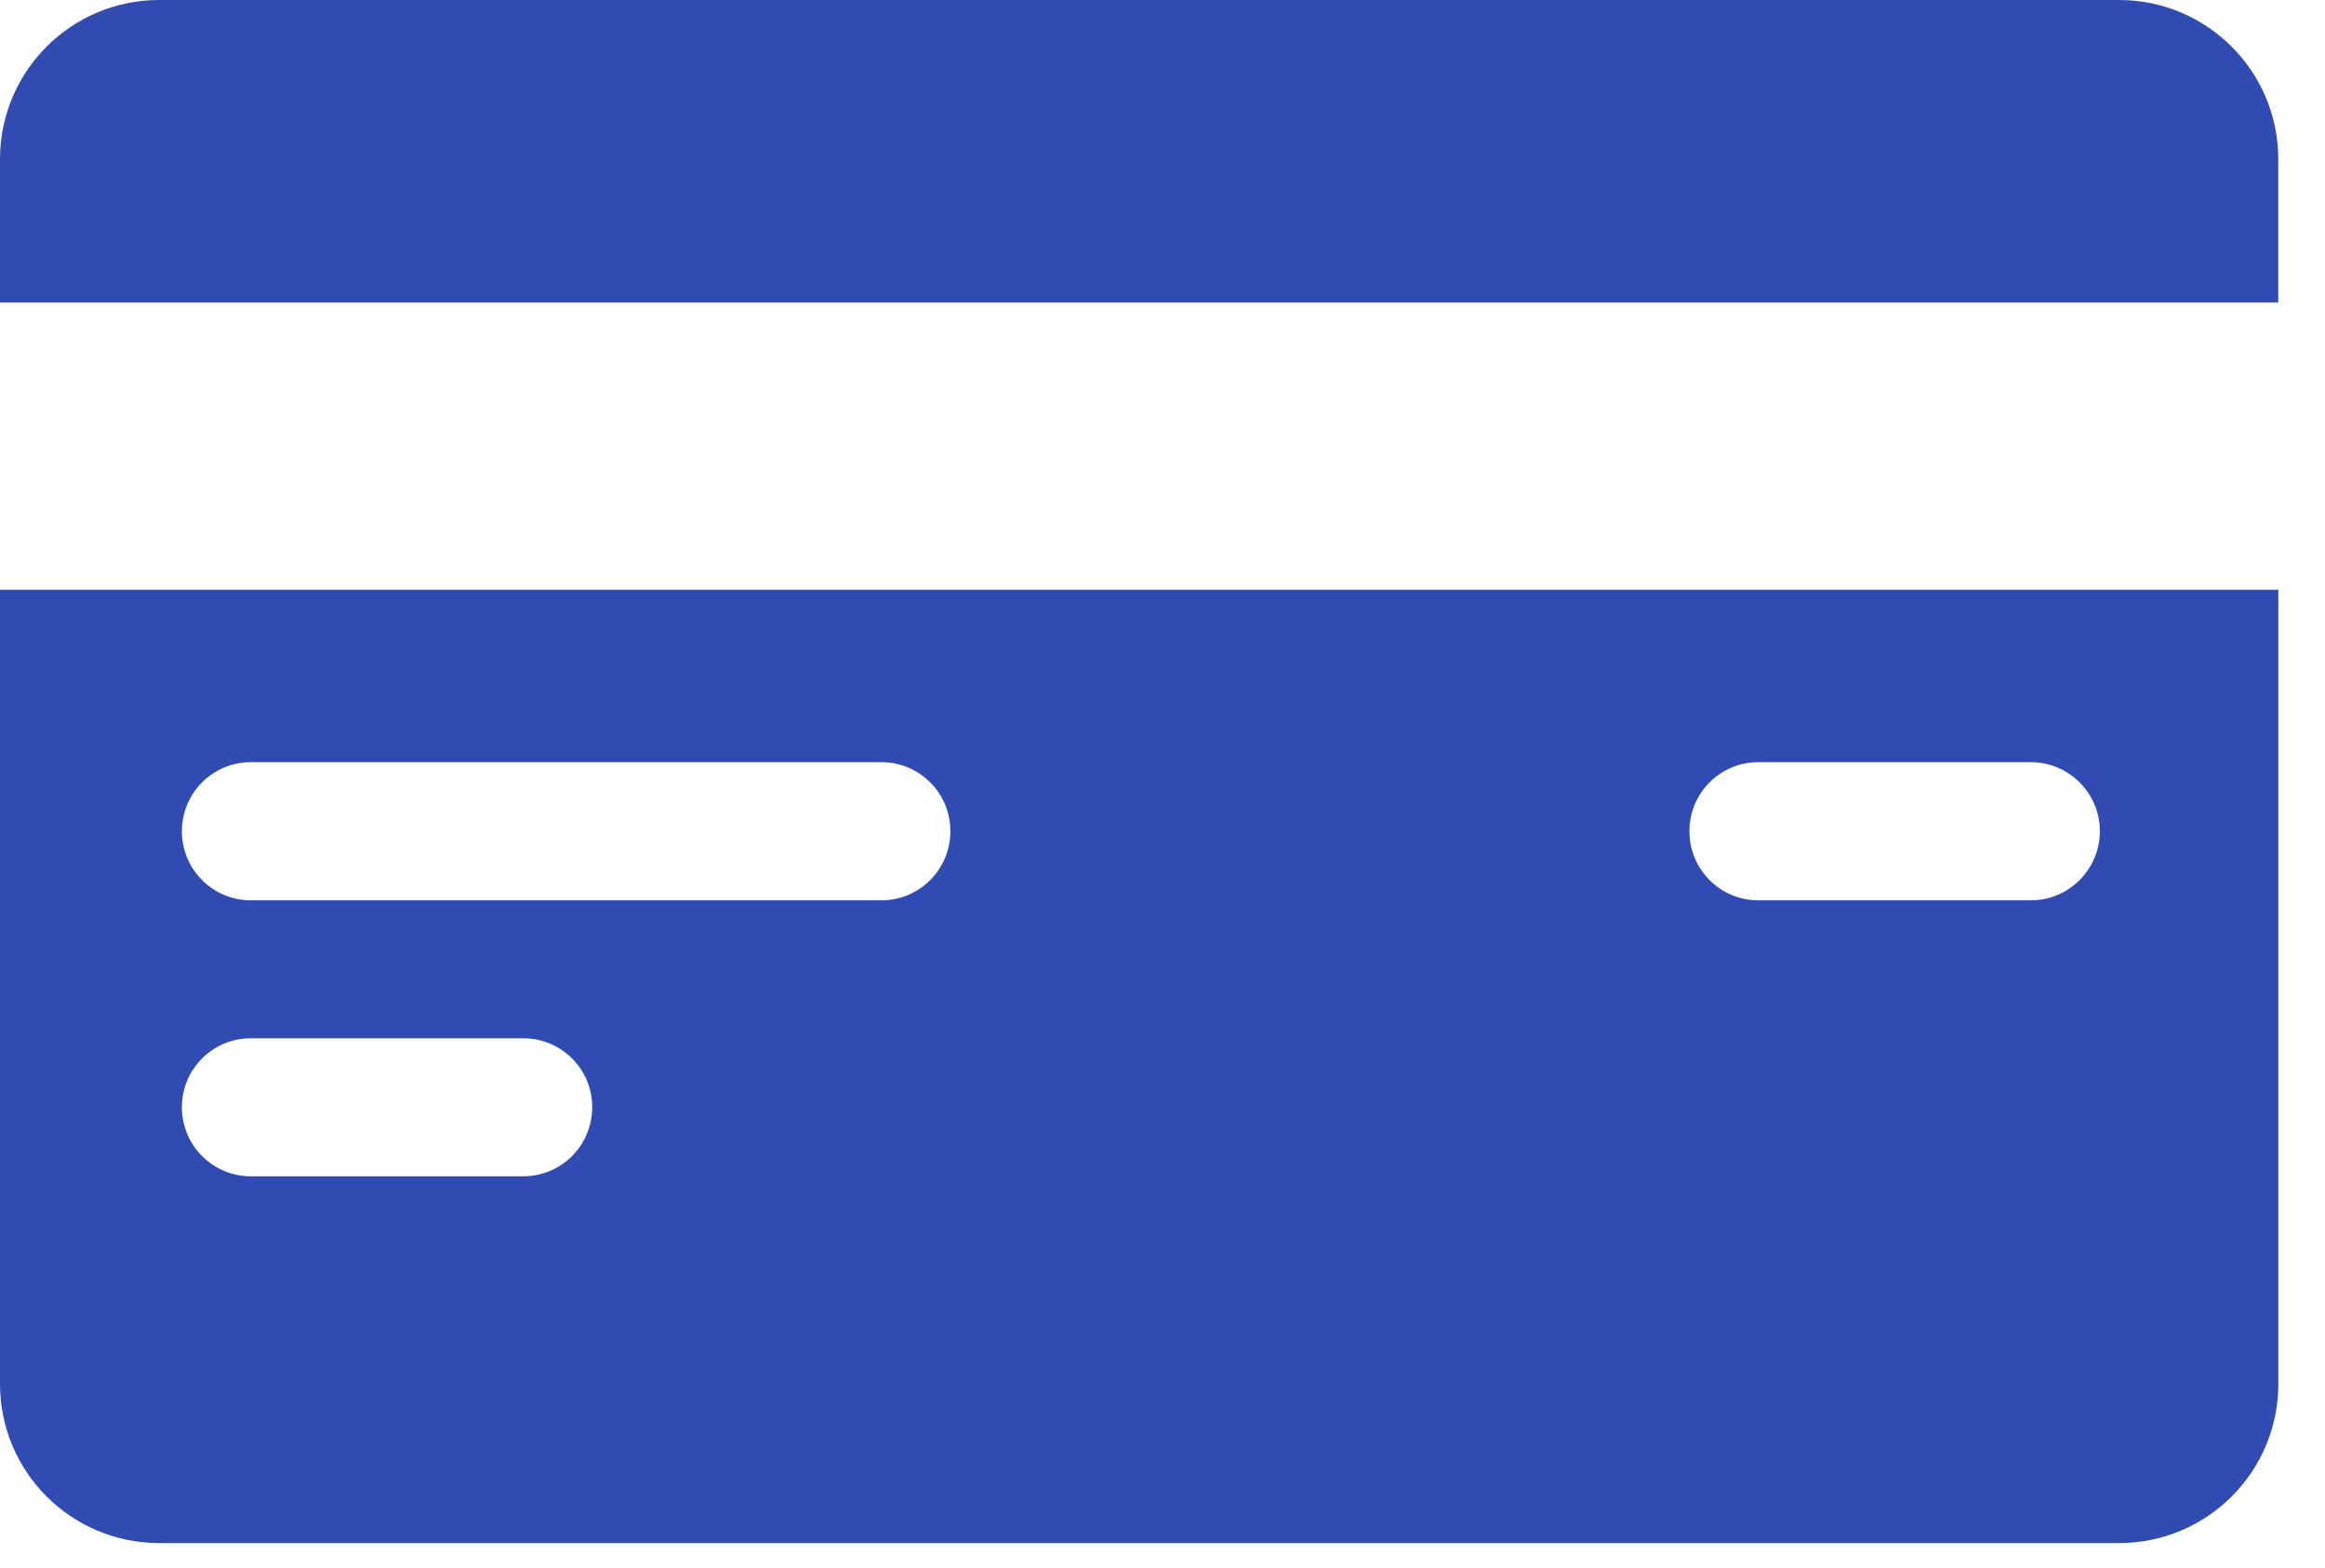 <?xml version="1.0" encoding="UTF-8"?>
<svg width="43px" height="29px" viewBox="0 0 43 29" version="1.1" xmlns="http://www.w3.org/2000/svg" xmlns:xlink="http://www.w3.org/1999/xlink">
    <title>icon/car copy</title>
    <defs>
        <path d="M46.137,10.908 L46.137,25.595 C46.137,27.222 44.818,28.538 43.193,28.538 L43.193,28.538 L6.944,28.538 C5.318,28.538 4,27.222 4,25.595 L4,25.595 L4,10.908 L46.137,10.908 Z M13.675,19.202 L8.639,19.202 C7.935,19.202 7.364,19.772 7.364,20.476 C7.364,21.184 7.935,21.755 8.639,21.755 L8.639,21.755 L13.675,21.755 C14.382,21.755 14.953,21.184 14.953,20.476 C14.953,19.772 14.382,19.202 13.675,19.202 L13.675,19.202 Z M20.301,14.096 L8.639,14.096 C7.935,14.096 7.364,14.666 7.364,15.374 C7.364,16.078 7.935,16.651 8.639,16.651 L8.639,16.651 L20.301,16.651 C21.007,16.651 21.577,16.078 21.577,15.374 C21.577,14.666 21.007,14.096 20.301,14.096 L20.301,14.096 Z M41.56,14.096 L36.519,14.096 C35.815,14.096 35.245,14.666 35.245,15.374 C35.245,16.078 35.815,16.651 36.519,16.651 L36.519,16.651 L41.56,16.651 C42.262,16.651 42.836,16.078 42.836,15.374 C42.836,14.666 42.262,14.096 41.56,14.096 L41.56,14.096 Z M43.192,0 C44.817,0 46.136,1.318 46.136,2.944 L46.136,2.944 L46.136,5.595 L4,5.595 L4,2.944 C4,1.318 5.317,0 6.943,0 L6.943,0 Z" id="path-1"></path>
    </defs>
    <g id="Priority-card---swa-blue,-centered-icons" stroke="none" stroke-width="1" fill="none" fill-rule="evenodd">
        <g id="HOME---DESKTOP-Copy" transform="translate(-1139, -1559)">
            <g id="TRAVEL-EXCLUSIVE" transform="translate(150, 1429)">
                <g id="Group" transform="translate(985, 130)">
                    <mask id="mask-2" fill="white">
                        <use xlink:href="#path-1"></use>
                    </mask>
                    <use id="Combined-Shape" fill="#304CB2" xlink:href="#path-1"></use>
                </g>
            </g>
        </g>
    </g>
</svg>